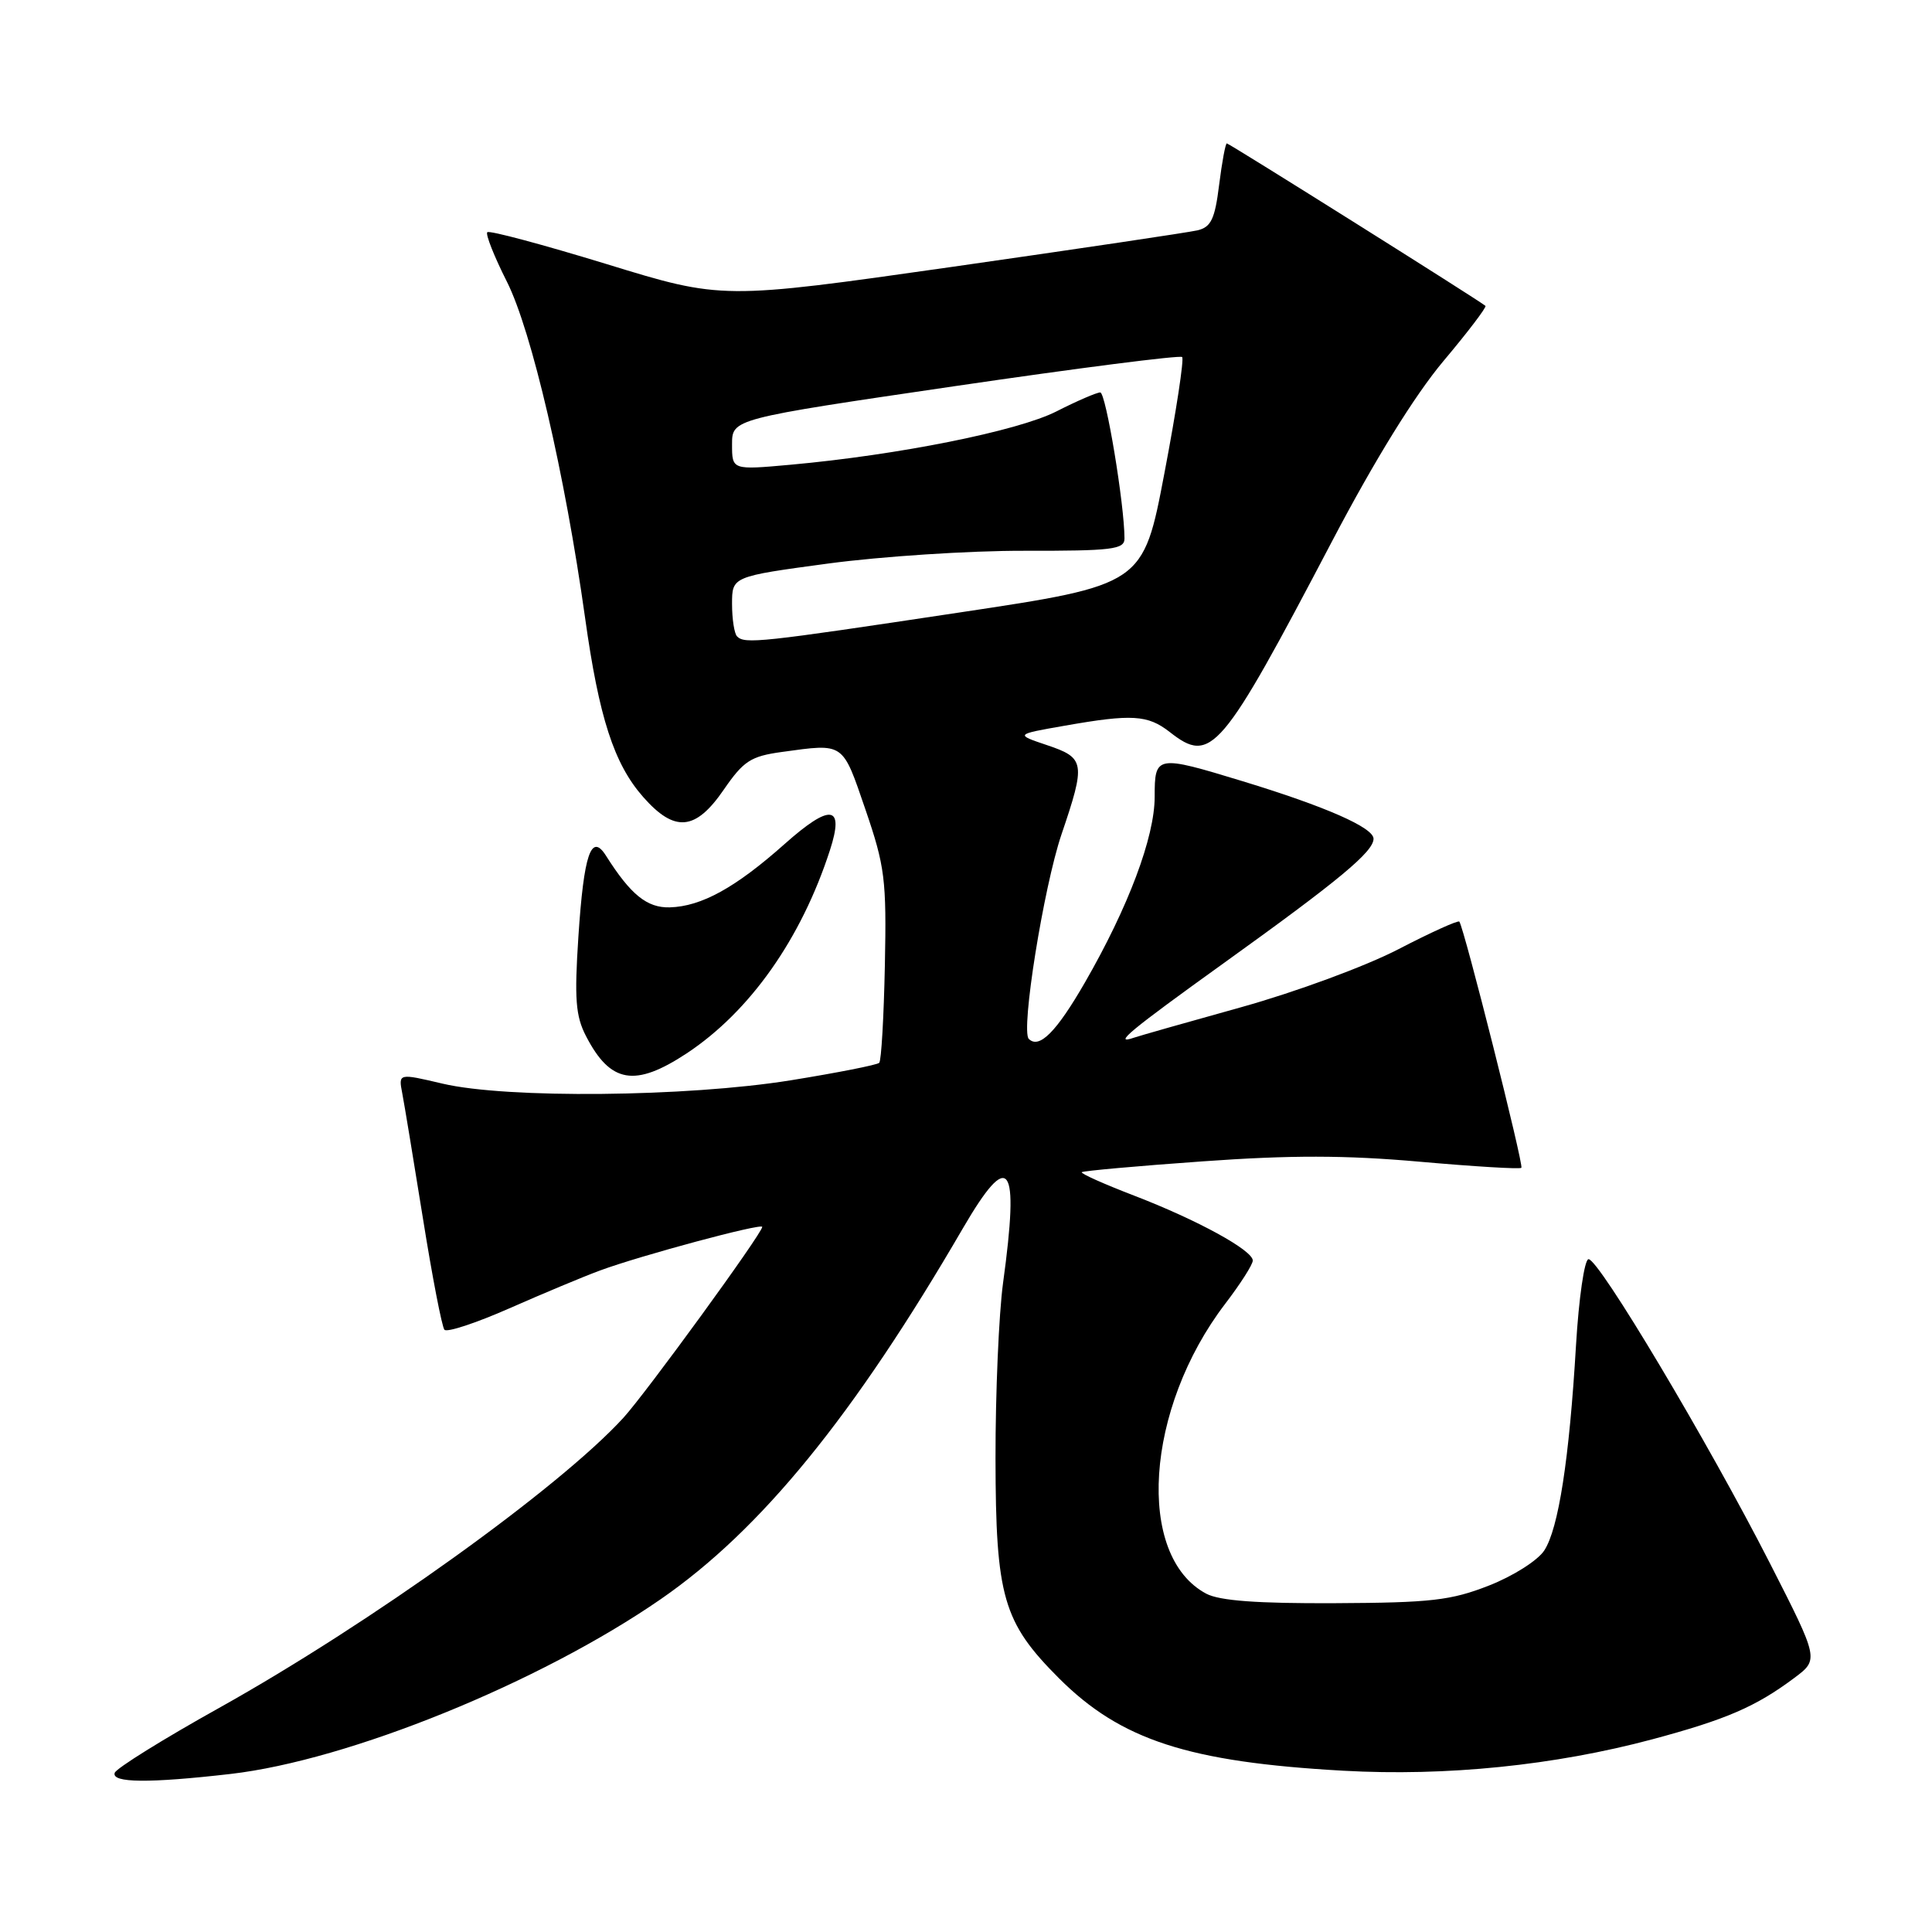 <?xml version="1.0" encoding="UTF-8" standalone="no"?>
<!DOCTYPE svg PUBLIC "-//W3C//DTD SVG 1.1//EN" "http://www.w3.org/Graphics/SVG/1.1/DTD/svg11.dtd" >
<svg xmlns="http://www.w3.org/2000/svg" xmlns:xlink="http://www.w3.org/1999/xlink" version="1.1" viewBox="0 0 256 256">
 <g >
 <path fill="currentColor"
d=" M 30.53 235.06 C 46.20 233.26 71.55 222.96 87.55 211.90 C 100.82 202.73 113.11 187.65 127.58 162.77 C 133.77 152.14 135.11 153.96 132.91 170.00 C 132.35 174.12 131.90 184.60 131.91 193.28 C 131.94 211.62 132.90 214.95 140.32 222.38 C 148.52 230.57 157.46 233.48 178.00 234.63 C 191.62 235.39 205.98 233.93 218.93 230.47 C 228.74 227.84 232.65 226.15 237.76 222.33 C 241.02 219.89 241.02 219.89 234.55 207.19 C 226.38 191.17 211.78 166.68 210.48 166.85 C 209.94 166.92 209.20 172.04 208.83 178.24 C 207.94 193.35 206.51 202.57 204.62 205.45 C 203.76 206.77 200.48 208.85 197.28 210.10 C 192.25 212.07 189.61 212.37 176.91 212.43 C 166.59 212.48 161.60 212.11 159.83 211.17 C 150.45 206.17 151.73 186.64 162.36 172.74 C 164.36 170.12 166.00 167.56 166.00 167.03 C 166.00 165.67 158.66 161.65 150.26 158.42 C 146.28 156.89 143.17 155.50 143.34 155.32 C 143.52 155.15 150.70 154.50 159.30 153.89 C 171.01 153.05 178.24 153.06 188.09 153.93 C 195.32 154.57 201.40 154.94 201.59 154.74 C 201.93 154.41 193.99 122.90 193.37 122.12 C 193.21 121.91 189.57 123.56 185.29 125.78 C 180.95 128.03 171.73 131.43 164.50 133.45 C 157.35 135.44 150.94 137.26 150.25 137.50 C 147.35 138.51 149.71 136.56 162.25 127.55 C 177.47 116.62 182.00 112.85 182.00 111.14 C 182.00 109.66 175.68 106.88 164.67 103.52 C 153.19 100.02 153.00 100.06 153.00 105.58 C 153.00 110.92 149.51 120.20 143.76 130.18 C 139.98 136.74 137.70 139.03 136.32 137.66 C 135.24 136.57 138.28 117.59 140.65 110.57 C 143.88 101.07 143.77 100.43 138.75 98.74 C 134.50 97.31 134.50 97.31 141.08 96.16 C 150.00 94.59 152.08 94.72 155.00 97.00 C 160.49 101.30 161.77 99.80 176.51 71.71 C 182.18 60.91 187.44 52.41 191.24 47.87 C 194.50 44.00 197.01 40.69 196.83 40.53 C 196.11 39.88 162.87 19.00 162.56 19.00 C 162.38 19.00 161.92 21.47 161.54 24.50 C 160.98 29.03 160.47 30.09 158.68 30.52 C 157.48 30.80 142.82 32.98 126.10 35.37 C 95.70 39.70 95.70 39.70 80.37 34.99 C 71.94 32.41 64.83 30.50 64.57 30.77 C 64.31 31.03 65.48 33.98 67.17 37.33 C 70.44 43.82 74.86 62.80 77.53 81.89 C 79.37 95.07 81.36 101.21 85.21 105.59 C 89.39 110.34 92.15 110.10 95.90 104.64 C 98.53 100.82 99.48 100.21 103.59 99.64 C 111.91 98.50 111.59 98.28 114.67 107.25 C 117.26 114.81 117.48 116.53 117.25 127.92 C 117.11 134.74 116.78 140.56 116.50 140.83 C 116.22 141.11 110.93 142.15 104.75 143.15 C 90.97 145.36 67.16 145.59 58.65 143.59 C 52.79 142.21 52.79 142.21 53.30 144.86 C 53.58 146.31 54.81 153.80 56.05 161.50 C 57.28 169.20 58.56 175.81 58.89 176.20 C 59.23 176.58 63.10 175.30 67.50 173.36 C 71.90 171.42 77.30 169.16 79.50 168.35 C 84.81 166.38 101.00 162.03 101.00 162.57 C 101.00 163.42 85.59 184.60 82.59 187.88 C 74.07 197.18 49.05 215.13 29.03 226.31 C 21.62 230.44 15.39 234.32 15.20 234.91 C 14.75 236.25 19.74 236.30 30.53 235.06 Z  M 91.00 139.57 C 99.37 134.03 106.16 124.41 109.97 112.66 C 111.92 106.66 110.06 106.41 103.95 111.85 C 97.47 117.61 92.95 120.11 88.75 120.23 C 85.74 120.31 83.57 118.56 80.30 113.39 C 78.34 110.29 77.36 113.15 76.64 124.11 C 76.10 132.34 76.27 134.63 77.65 137.29 C 80.88 143.55 84.13 144.10 91.00 139.57 Z  M 97.67 84.33 C 97.30 83.97 97.00 82.03 97.00 80.03 C 97.00 76.39 97.00 76.39 109.75 74.67 C 116.76 73.73 128.46 72.96 135.75 72.98 C 147.36 73.00 149.00 72.80 149.00 71.36 C 149.00 66.88 146.53 52.00 145.79 52.00 C 145.32 52.00 142.70 53.13 139.97 54.52 C 134.83 57.12 119.03 60.29 104.75 61.58 C 97.00 62.28 97.00 62.28 97.00 58.89 C 97.00 55.50 97.00 55.50 126.57 51.16 C 142.84 48.77 156.37 47.04 156.64 47.31 C 156.91 47.58 155.86 54.48 154.30 62.65 C 151.48 77.50 151.48 77.50 126.99 81.18 C 100.71 85.14 98.69 85.36 97.67 84.33 Z "/>
</g>
</svg>